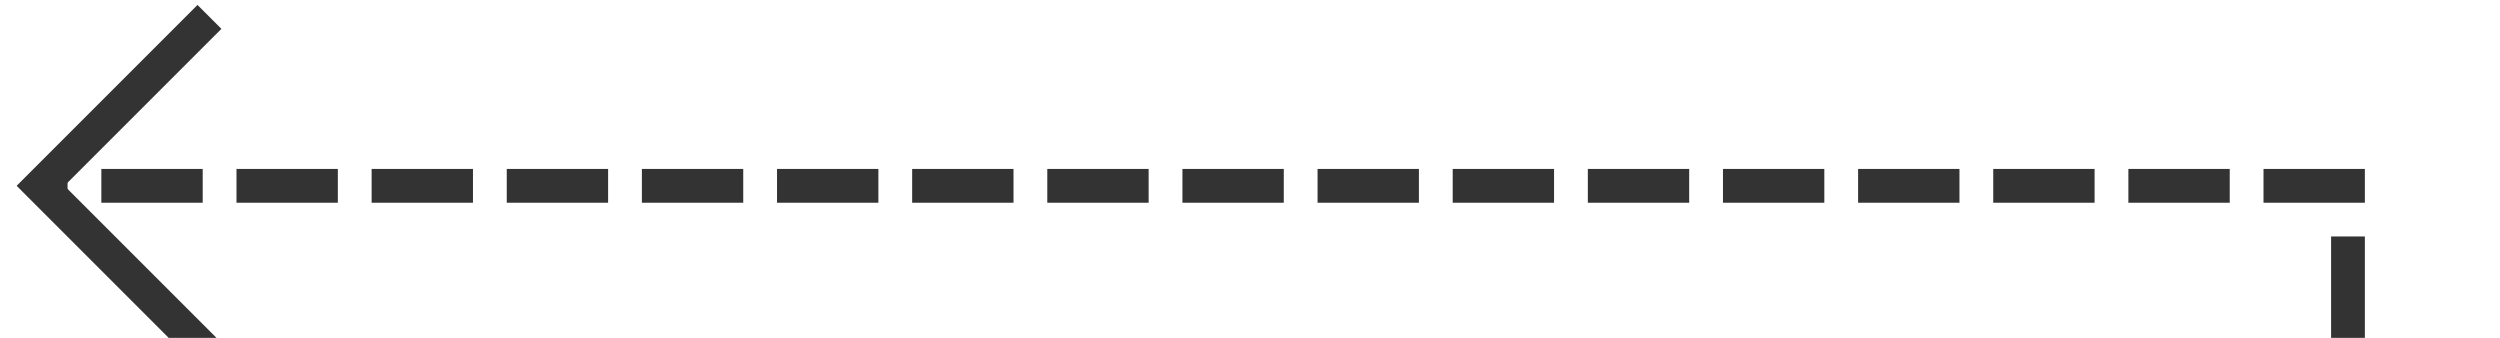 ﻿<?xml version="1.0" encoding="utf-8"?>
<svg version="1.1" xmlns:xlink="http://www.w3.org/1999/xlink" width="74px" height="10px" preserveAspectRatio="xMinYMid meet" viewBox="231 313  74 8" xmlns="http://www.w3.org/2000/svg">
  <path d="M 240.5 755  L 240.5 770.5  L 300.5 770.5  L 300.5 317.5  L 232.5 317.5  " stroke-width="1" stroke-dasharray="3,1" stroke="#333333" fill="none" />
  <path d="M 237.554 322.146  L 232.907 317.5  L 237.554 312.854  L 236.846 312.146  L 231.846 317.146  L 231.493 317.5  L 231.846 317.854  L 236.846 322.854  L 237.554 322.146  Z " fill-rule="nonzero" fill="#333333" stroke="none" />
</svg>